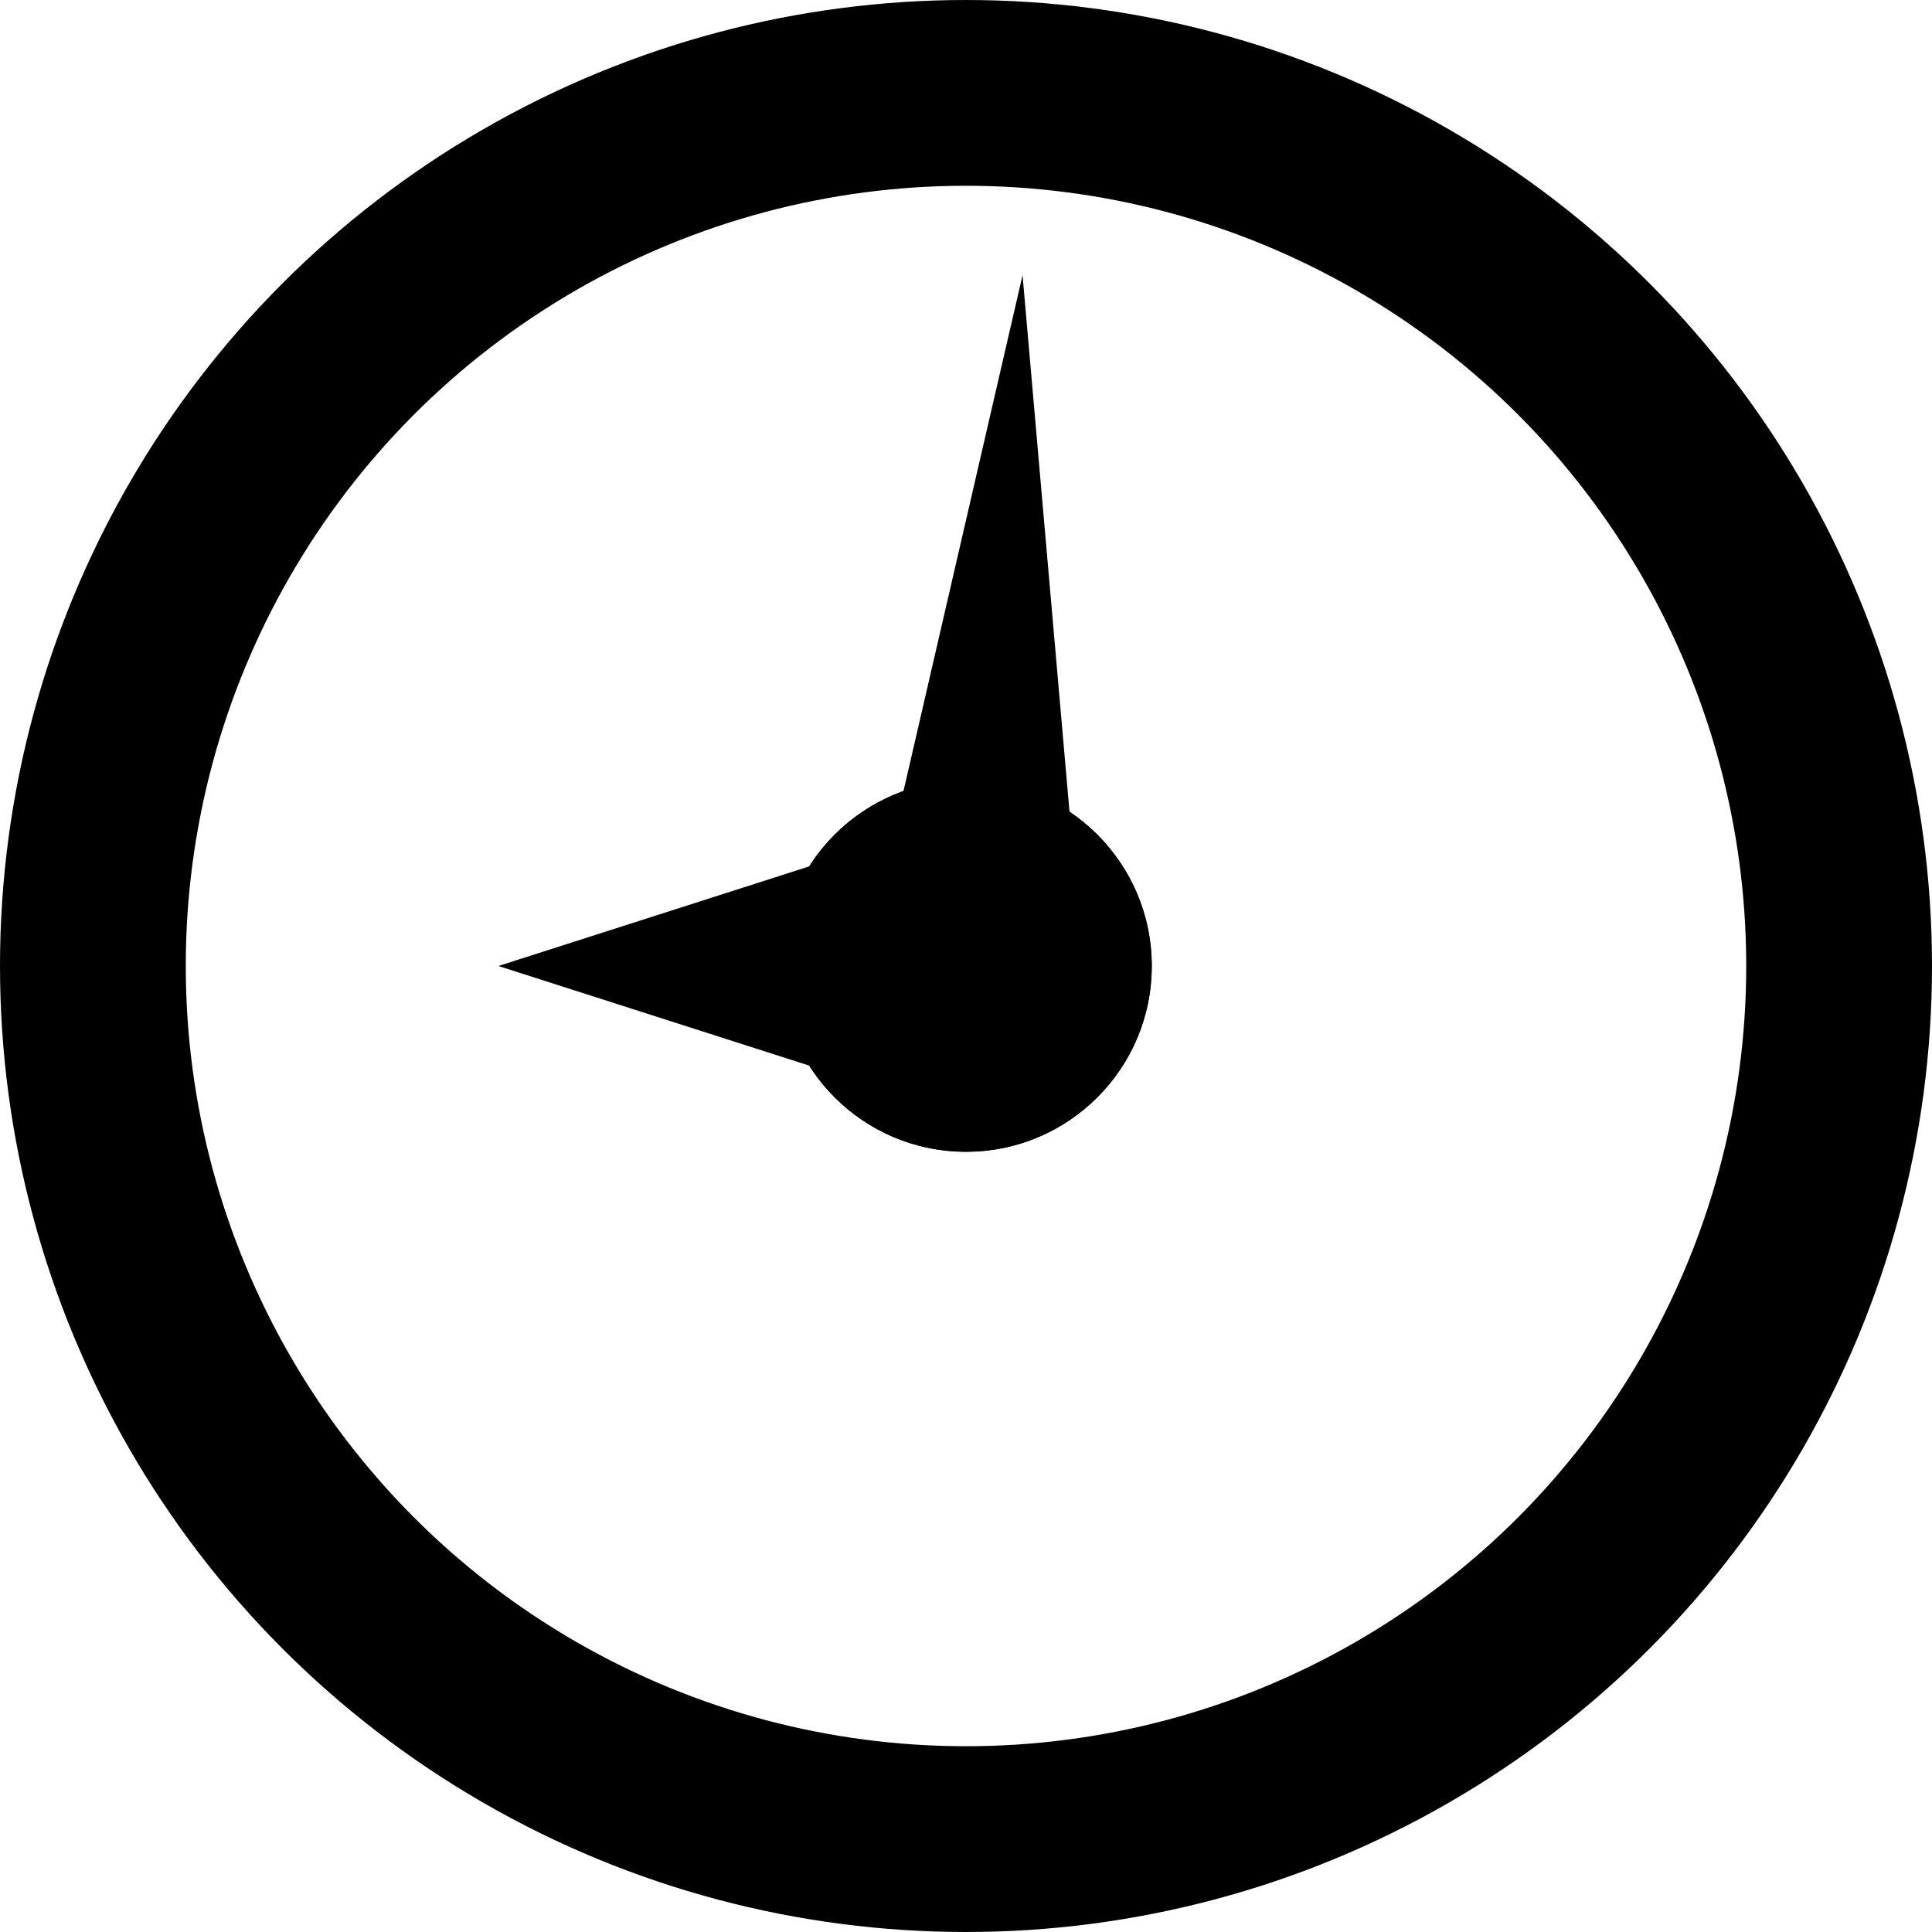 <svg xmlns="http://www.w3.org/2000/svg" width="52" height="52" viewBox="0 0 52 52">
  <g id="Group_72" data-name="Group 72" transform="translate(13933 315)">
    <g id="Ellipse_24" data-name="Ellipse 24" transform="translate(-13933 -315)" fill="none" stroke="#000" stroke-width="5">
      <circle cx="26" cy="26" r="26" stroke="none"/>
      <circle cx="26" cy="26" r="23.5" fill="none"/>
    </g>
    <g id="Group_71" data-name="Group 71">
      <g id="Ellipse_25" data-name="Ellipse 25" transform="translate(-13912 -294)" stroke="#000" stroke-width="1">
        <circle cx="5" cy="5" r="5" stroke="none"/>
        <circle cx="5" cy="5" r="4.5" fill="none"/>
      </g>
      <g id="Polygon_4" data-name="Polygon 4" transform="translate(-13907.847 -307.759) rotate(4)">
        <path d="M 4.165 14.5 L 0.585 14.5 L 2.375 3.197 L 4.165 14.5 Z" stroke="none"/>
        <path d="M 2.375 6.394 L 1.171 14 L 3.58 14 L 2.375 6.394 M 2.375 9.5367431640625e-07 L 4.751 15 L -3.337860107421875e-06 15 L 2.375 9.5367431640625e-07 Z" stroke="none" fill="#000"/>
      </g>
      <g id="Polygon_5" data-name="Polygon 5" transform="translate(-13919.586 -286) rotate(-90)">
        <path d="M 5.315 8.862 L 0.685 8.862 L 3 1.639 L 5.315 8.862 Z" stroke="none"/>
        <path d="M 3 3.277 L 1.371 8.362 L 4.629 8.362 L 3 3.277 M 3 9.5367431640625e-07 L 6 9.362 L 0 9.362 L 3 9.5367431640625e-07 Z" stroke="none" fill="#000"/>
      </g>
    </g>
  </g>
</svg>

